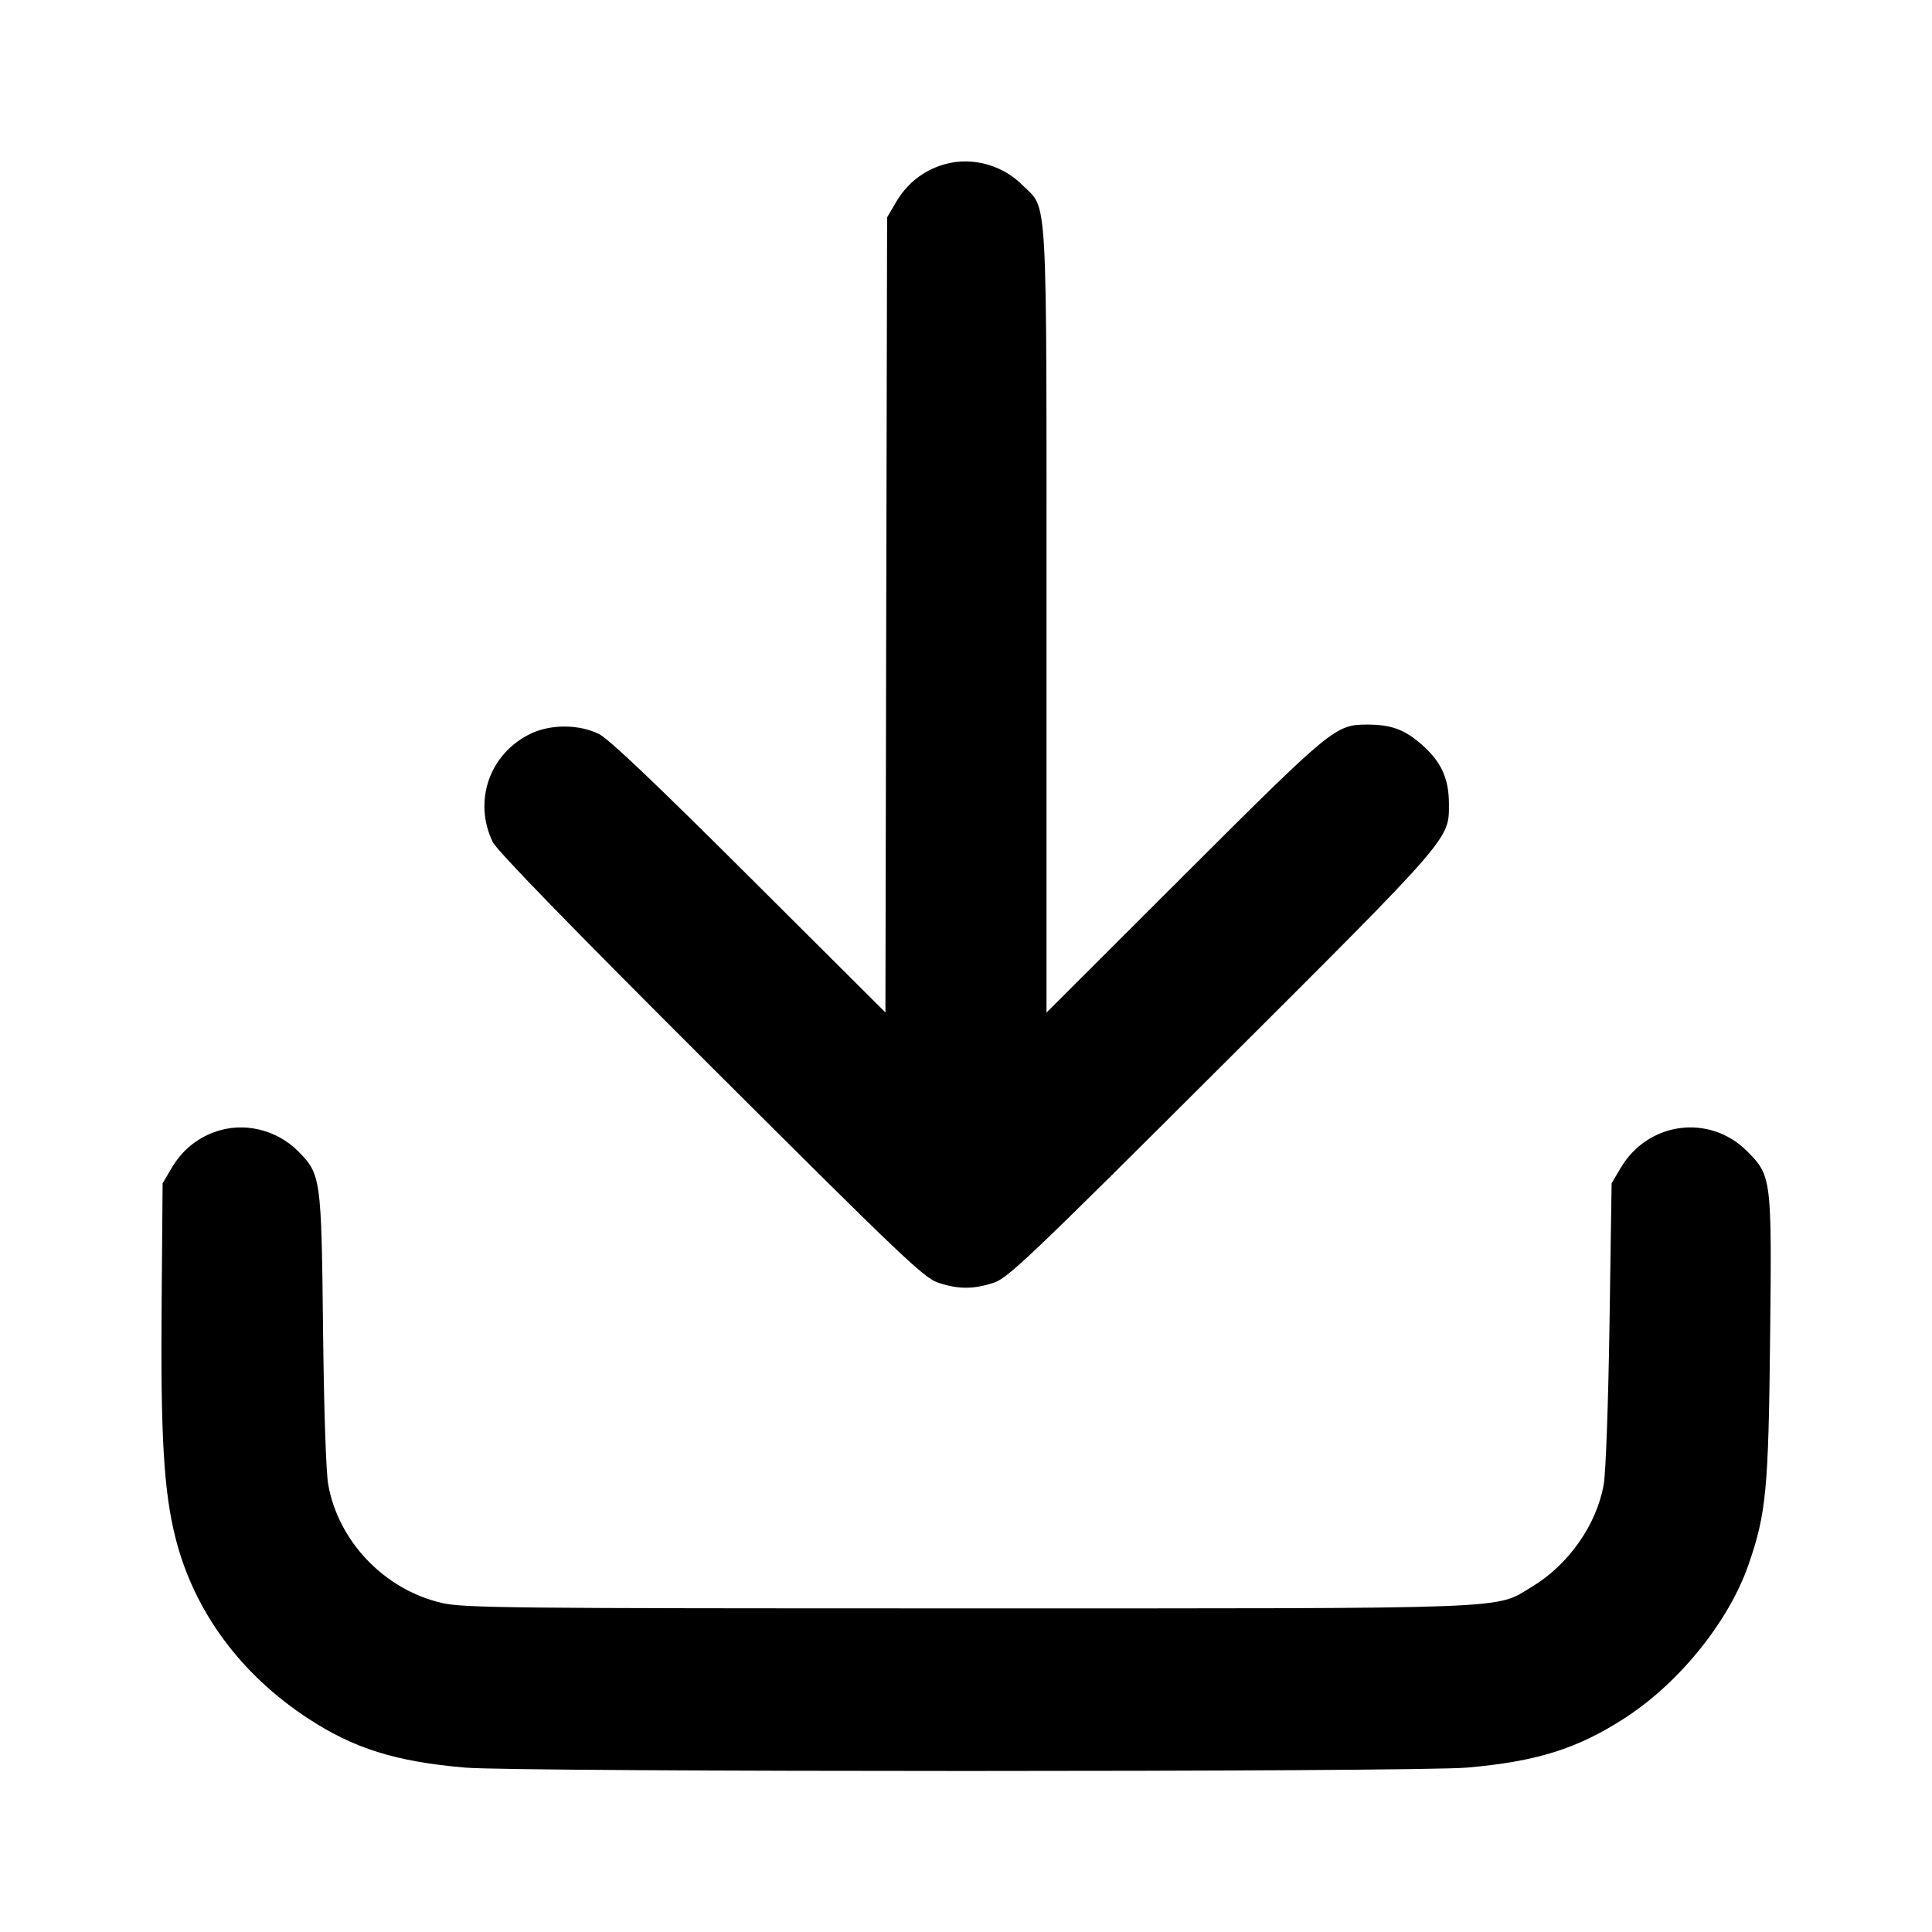 <?xml version="1.0" encoding="UTF-8" standalone="no"?>
<svg xmlns="http://www.w3.org/2000/svg" width="24" height="24"><path d="M11.664 2.063 C 11.436 2.146,11.257 2.297,11.131 2.511 L 11.020 2.700 11.009 7.639 L 10.999 12.577 9.309 10.893 C 8.151 9.738,7.564 9.180,7.442 9.119 C 7.195 8.996,6.840 8.994,6.590 9.115 C 6.081 9.362,5.875 9.951,6.121 10.460 C 6.172 10.566,7.087 11.507,8.829 13.245 C 11.219 15.629,11.478 15.876,11.657 15.935 C 11.906 16.017,12.094 16.017,12.343 15.935 C 12.522 15.876,12.781 15.629,15.171 13.245 C 18.046 10.377,18.001 10.429,17.999 9.982 C 17.998 9.669,17.903 9.462,17.661 9.249 C 17.449 9.062,17.278 9.000,16.980 9.001 C 16.590 9.002,16.542 9.042,14.710 10.871 L 13.000 12.579 13.000 7.716 C 13.000 2.251,13.020 2.618,12.701 2.299 C 12.429 2.027,12.018 1.933,11.664 2.063 M2.664 14.063 C 2.436 14.146,2.257 14.297,2.131 14.511 L 2.020 14.700 2.008 16.180 C 1.994 17.840,2.034 18.530,2.181 19.108 C 2.411 20.016,2.988 20.799,3.831 21.350 C 4.400 21.722,4.919 21.884,5.780 21.958 C 6.432 22.014,17.568 22.014,18.220 21.958 C 19.088 21.883,19.596 21.724,20.189 21.339 C 20.867 20.899,21.480 20.136,21.723 19.430 C 21.941 18.798,21.969 18.501,21.989 16.613 C 22.011 14.636,22.007 14.605,21.702 14.300 C 21.234 13.832,20.470 13.935,20.131 14.511 L 20.020 14.700 19.994 16.440 C 19.979 17.422,19.948 18.293,19.922 18.440 C 19.835 18.939,19.486 19.437,19.031 19.711 C 18.560 19.994,18.925 19.980,12.000 19.980 C 6.242 19.980,5.758 19.975,5.483 19.911 C 4.774 19.745,4.202 19.147,4.077 18.440 C 4.050 18.285,4.024 17.509,4.013 16.520 C 3.993 14.633,3.986 14.584,3.702 14.300 C 3.429 14.027,3.018 13.933,2.664 14.063" stroke="none" fill-rule="evenodd"/></svg>